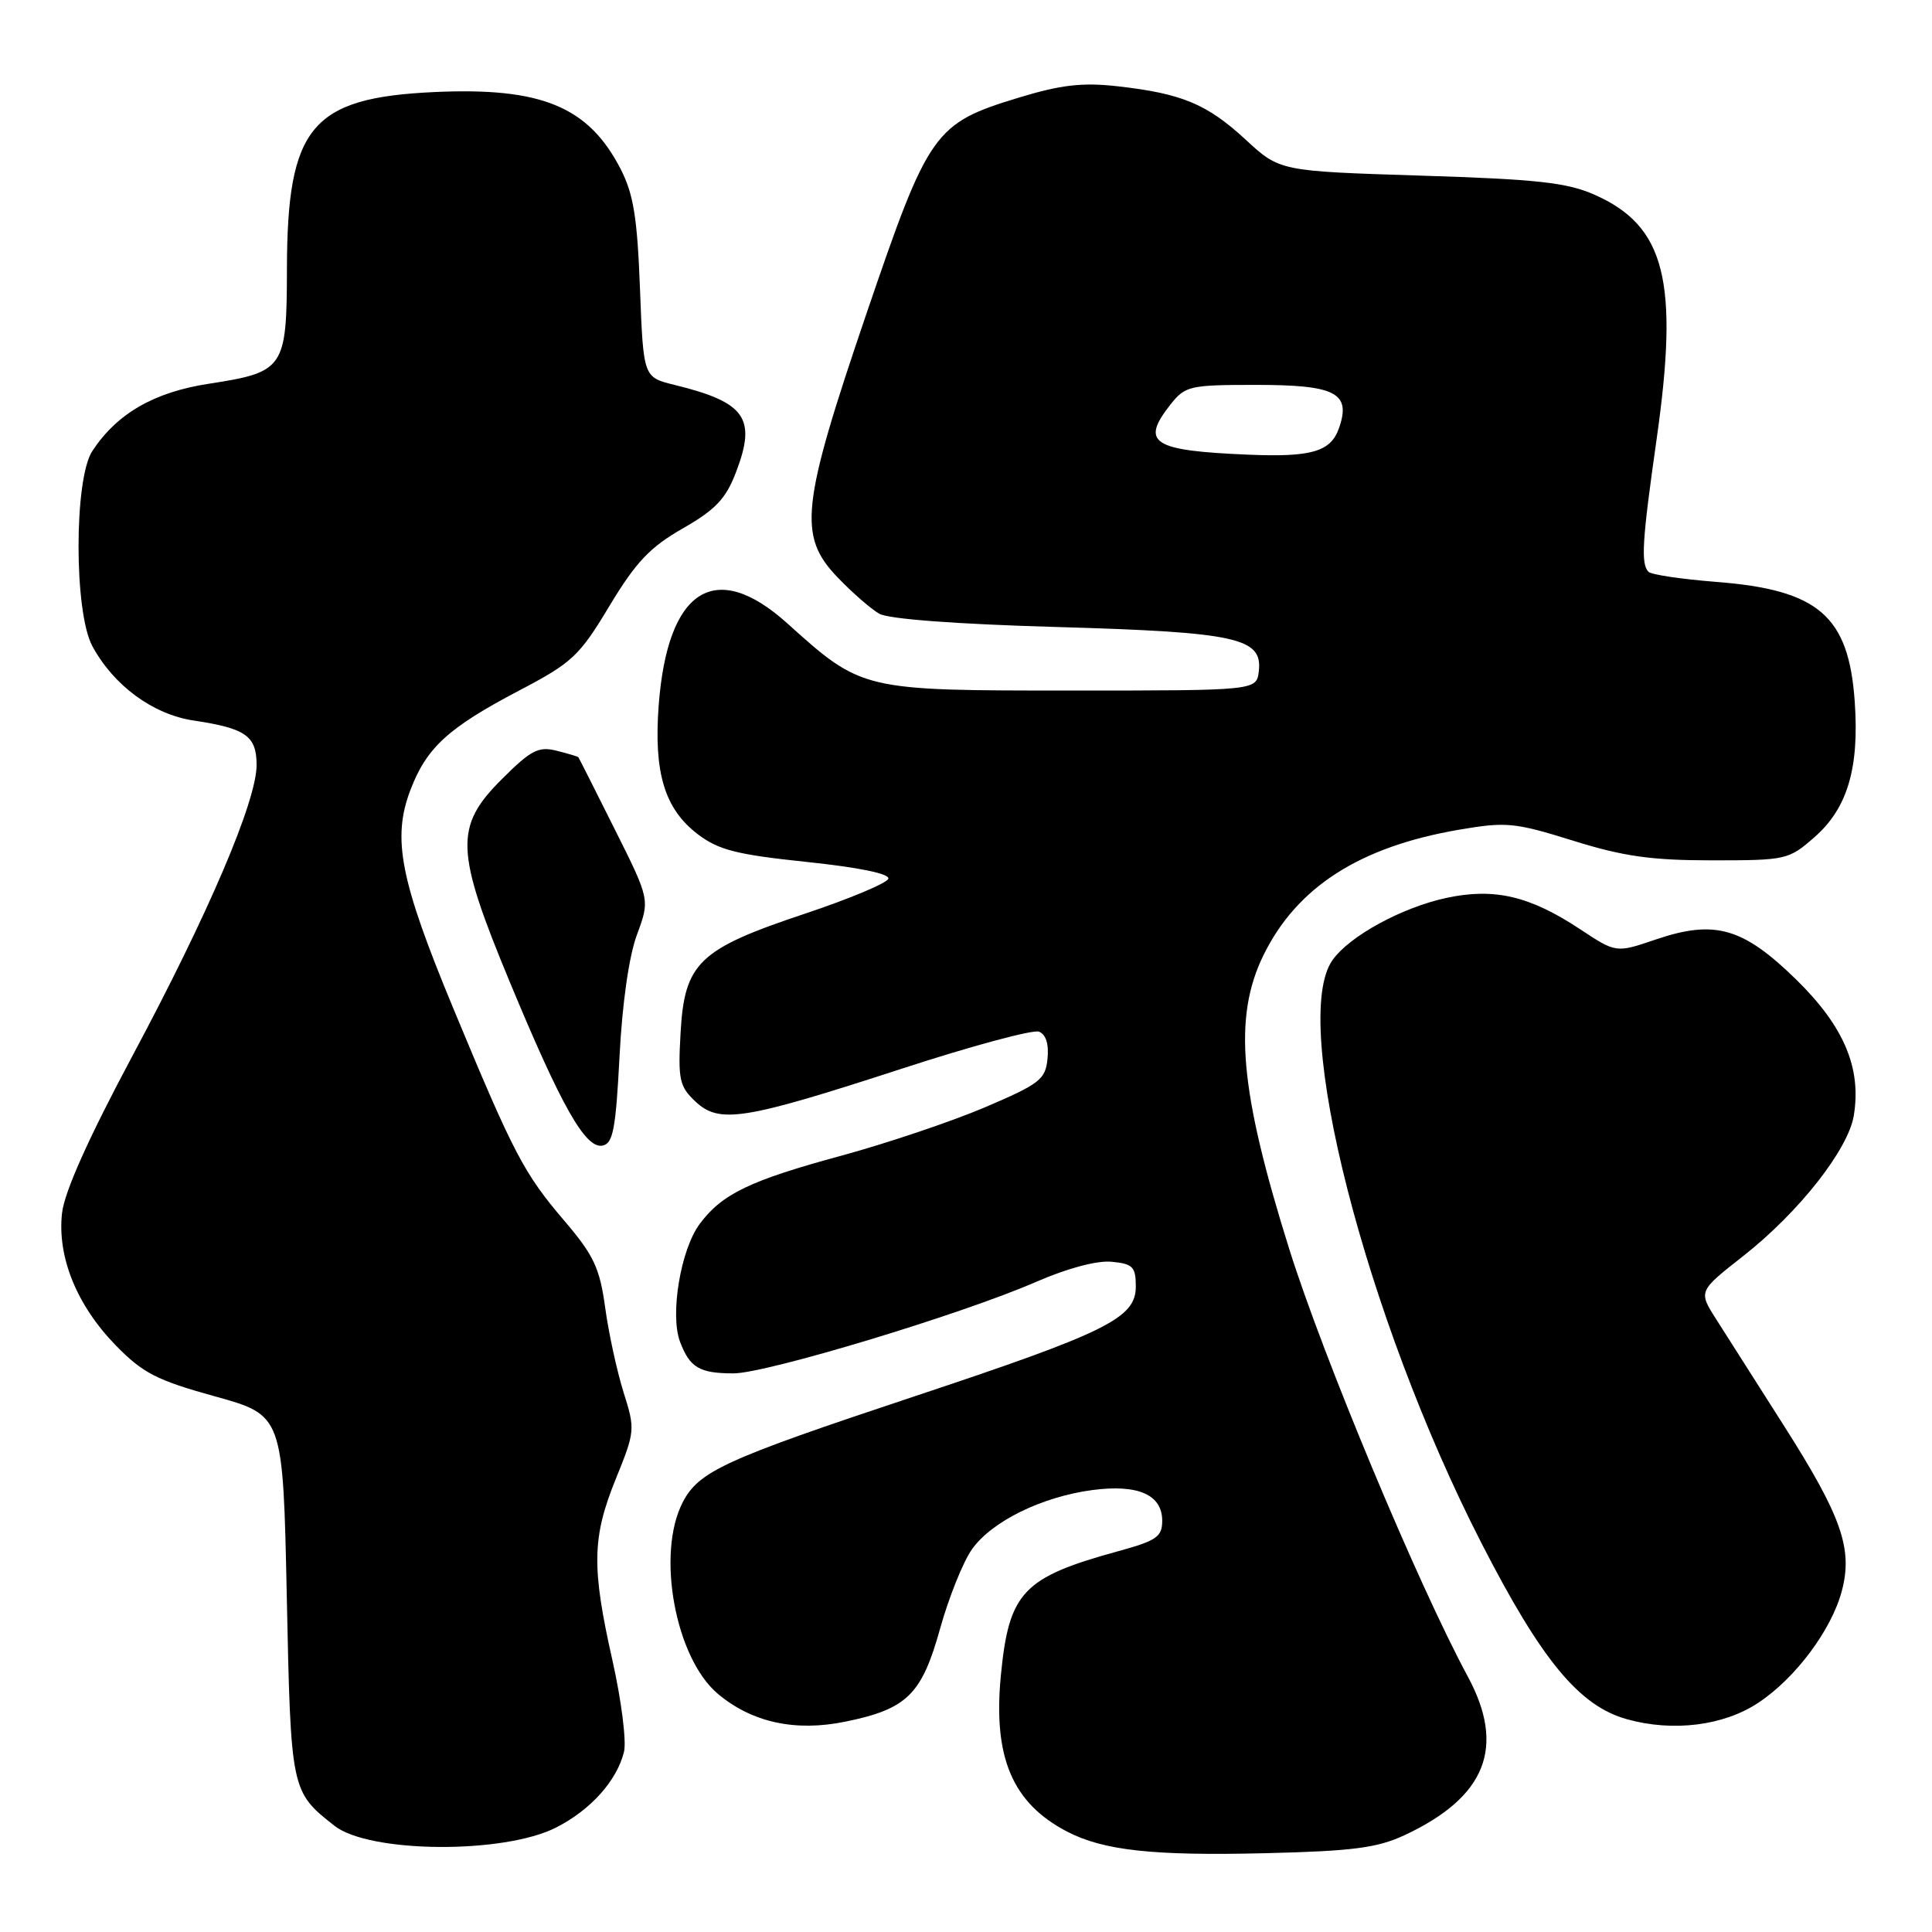 <?xml version="1.0" encoding="UTF-8" standalone="no"?>
<!DOCTYPE svg PUBLIC "-//W3C//DTD SVG 1.1//EN" "http://www.w3.org/Graphics/SVG/1.1/DTD/svg11.dtd" >
<svg xmlns="http://www.w3.org/2000/svg" xmlns:xlink="http://www.w3.org/1999/xlink" version="1.1" viewBox="0 0 256 256">
 <g >
 <path fill="currentColor"
d=" M 186.11 243.17 C 196.90 238.13 199.54 231.51 194.49 222.15 C 187.88 209.90 175.34 179.86 170.83 165.50 C 164.23 144.45 163.39 134.82 167.41 126.58 C 171.83 117.55 180.14 112.21 193.28 109.95 C 199.59 108.87 200.65 108.97 208.43 111.39 C 215.11 113.48 218.82 114.00 226.86 114.00 C 236.69 114.00 237.01 113.93 240.45 110.91 C 244.81 107.08 246.38 101.76 245.76 92.94 C 244.96 81.59 240.96 78.15 227.36 77.10 C 222.83 76.74 218.81 76.15 218.44 75.77 C 217.40 74.74 217.59 71.68 219.50 58.27 C 222.50 37.22 220.66 29.95 211.28 25.80 C 207.64 24.19 203.67 23.75 188.23 23.27 C 169.57 22.68 169.57 22.68 165.04 18.49 C 159.93 13.78 156.61 12.39 148.07 11.43 C 143.45 10.91 140.60 11.23 135.05 12.92 C 123.76 16.35 123.07 17.33 114.83 41.50 C 106.13 67.04 105.70 71.01 111.00 76.52 C 112.92 78.53 115.40 80.68 116.50 81.32 C 117.74 82.03 126.69 82.70 140.00 83.08 C 163.88 83.77 167.31 84.51 166.80 88.93 C 166.50 91.50 166.50 91.50 142.00 91.50 C 114.17 91.50 114.24 91.52 104.30 82.58 C 94.76 74.00 88.45 78.03 87.28 93.45 C 86.61 102.39 88.06 107.18 92.45 110.53 C 95.20 112.63 97.60 113.24 106.89 114.21 C 113.84 114.94 117.91 115.78 117.71 116.44 C 117.52 117.02 112.53 119.11 106.62 121.08 C 92.59 125.76 90.70 127.57 90.18 136.85 C 89.83 143.04 90.02 143.95 92.14 145.95 C 95.32 148.94 98.52 148.43 119.45 141.62 C 128.68 138.61 136.88 136.40 137.67 136.70 C 138.59 137.06 139.00 138.35 138.80 140.29 C 138.53 143.04 137.78 143.62 130.50 146.73 C 126.10 148.60 117.55 151.48 111.50 153.13 C 99.34 156.43 95.68 158.20 92.72 162.17 C 90.19 165.56 88.75 174.21 90.11 177.80 C 91.41 181.22 92.67 181.97 97.17 181.98 C 101.48 182.00 127.48 174.14 137.30 169.85 C 141.42 168.05 145.37 167.00 147.30 167.19 C 150.11 167.46 150.50 167.86 150.50 170.47 C 150.50 174.66 146.69 176.54 121.00 185.08 C 95.98 193.40 92.59 194.95 90.46 199.07 C 86.94 205.88 89.48 219.70 95.12 224.44 C 99.62 228.23 105.38 229.49 112.00 228.13 C 120.19 226.46 122.14 224.54 124.57 215.79 C 125.72 211.67 127.62 206.93 128.81 205.26 C 131.44 201.58 138.05 198.33 144.74 197.44 C 150.79 196.64 154.00 198.05 154.00 201.51 C 154.00 203.62 153.25 204.15 148.25 205.52 C 135.54 209.00 133.69 210.94 132.62 222.00 C 131.57 232.86 134.14 238.92 141.40 242.70 C 146.22 245.20 152.79 245.92 167.61 245.56 C 179.26 245.28 182.48 244.86 186.11 243.17 Z  M 73.70 242.15 C 78.27 239.82 81.72 235.98 82.68 232.14 C 83.03 230.75 82.34 225.31 81.16 220.05 C 78.37 207.66 78.44 203.73 81.61 195.93 C 84.15 189.66 84.18 189.40 82.62 184.47 C 81.75 181.69 80.65 176.65 80.19 173.27 C 79.47 168.02 78.68 166.34 74.82 161.81 C 69.41 155.47 68.09 152.96 60.05 133.58 C 53.01 116.60 51.93 111.09 54.39 104.66 C 56.53 99.05 59.40 96.43 68.79 91.50 C 75.83 87.81 76.76 86.94 80.75 80.30 C 84.26 74.47 86.12 72.51 90.47 70.02 C 94.82 67.53 96.18 66.09 97.52 62.58 C 100.27 55.40 98.80 53.31 89.37 51.00 C 85.25 49.99 85.25 49.99 84.80 38.24 C 84.44 28.77 83.94 25.70 82.21 22.34 C 77.94 14.10 71.71 11.54 57.50 12.20 C 41.25 12.96 38.06 16.80 38.02 35.60 C 38.00 48.84 37.68 49.31 27.66 50.85 C 20.41 51.96 15.48 54.81 12.23 59.77 C 9.80 63.48 9.80 81.10 12.23 85.60 C 15.05 90.83 20.25 94.66 25.64 95.47 C 32.58 96.51 34.00 97.51 34.00 101.37 C 34.00 106.14 27.63 121.07 17.51 139.98 C 11.70 150.86 8.54 157.92 8.22 160.74 C 7.57 166.55 10.17 172.96 15.33 178.26 C 18.92 181.94 20.76 182.89 28.50 185.03 C 37.50 187.53 37.50 187.53 38.00 211.54 C 38.54 237.33 38.54 237.37 44.31 241.92 C 48.93 245.56 66.75 245.70 73.70 242.15 Z  M 232.98 225.63 C 237.89 222.38 242.65 216.03 244.04 210.85 C 245.54 205.26 244.05 200.97 236.39 188.93 C 232.74 183.19 228.69 176.84 227.40 174.80 C 225.04 171.10 225.04 171.10 231.00 166.42 C 238.36 160.64 244.91 152.31 245.64 147.81 C 246.67 141.50 244.33 136.00 238.02 129.81 C 230.95 122.90 227.22 121.83 219.39 124.49 C 214.14 126.28 214.14 126.28 209.38 123.13 C 202.72 118.72 198.02 117.62 191.68 118.97 C 185.74 120.25 178.78 124.05 176.55 127.24 C 170.92 135.27 180.93 174.46 196.28 204.43 C 204.25 219.99 209.25 226.05 215.59 227.81 C 221.70 229.51 228.39 228.67 232.98 225.63 Z  M 82.09 139.99 C 82.45 132.95 83.34 126.70 84.40 123.85 C 86.12 119.20 86.12 119.20 81.44 109.85 C 78.87 104.71 76.71 100.42 76.63 100.33 C 76.56 100.24 75.25 99.85 73.73 99.47 C 71.35 98.87 70.33 99.41 66.48 103.26 C 60.19 109.54 60.32 112.70 67.55 130.12 C 74.40 146.62 77.57 152.23 79.83 151.80 C 81.23 151.53 81.59 149.65 82.09 139.99 Z  M 165.50 60.25 C 152.68 59.72 151.08 58.71 155.07 53.63 C 157.05 51.13 157.59 51.00 166.45 51.00 C 177.01 51.00 179.06 52.07 177.42 56.74 C 176.33 59.85 173.79 60.59 165.50 60.25 Z "/>
</g>
</svg>